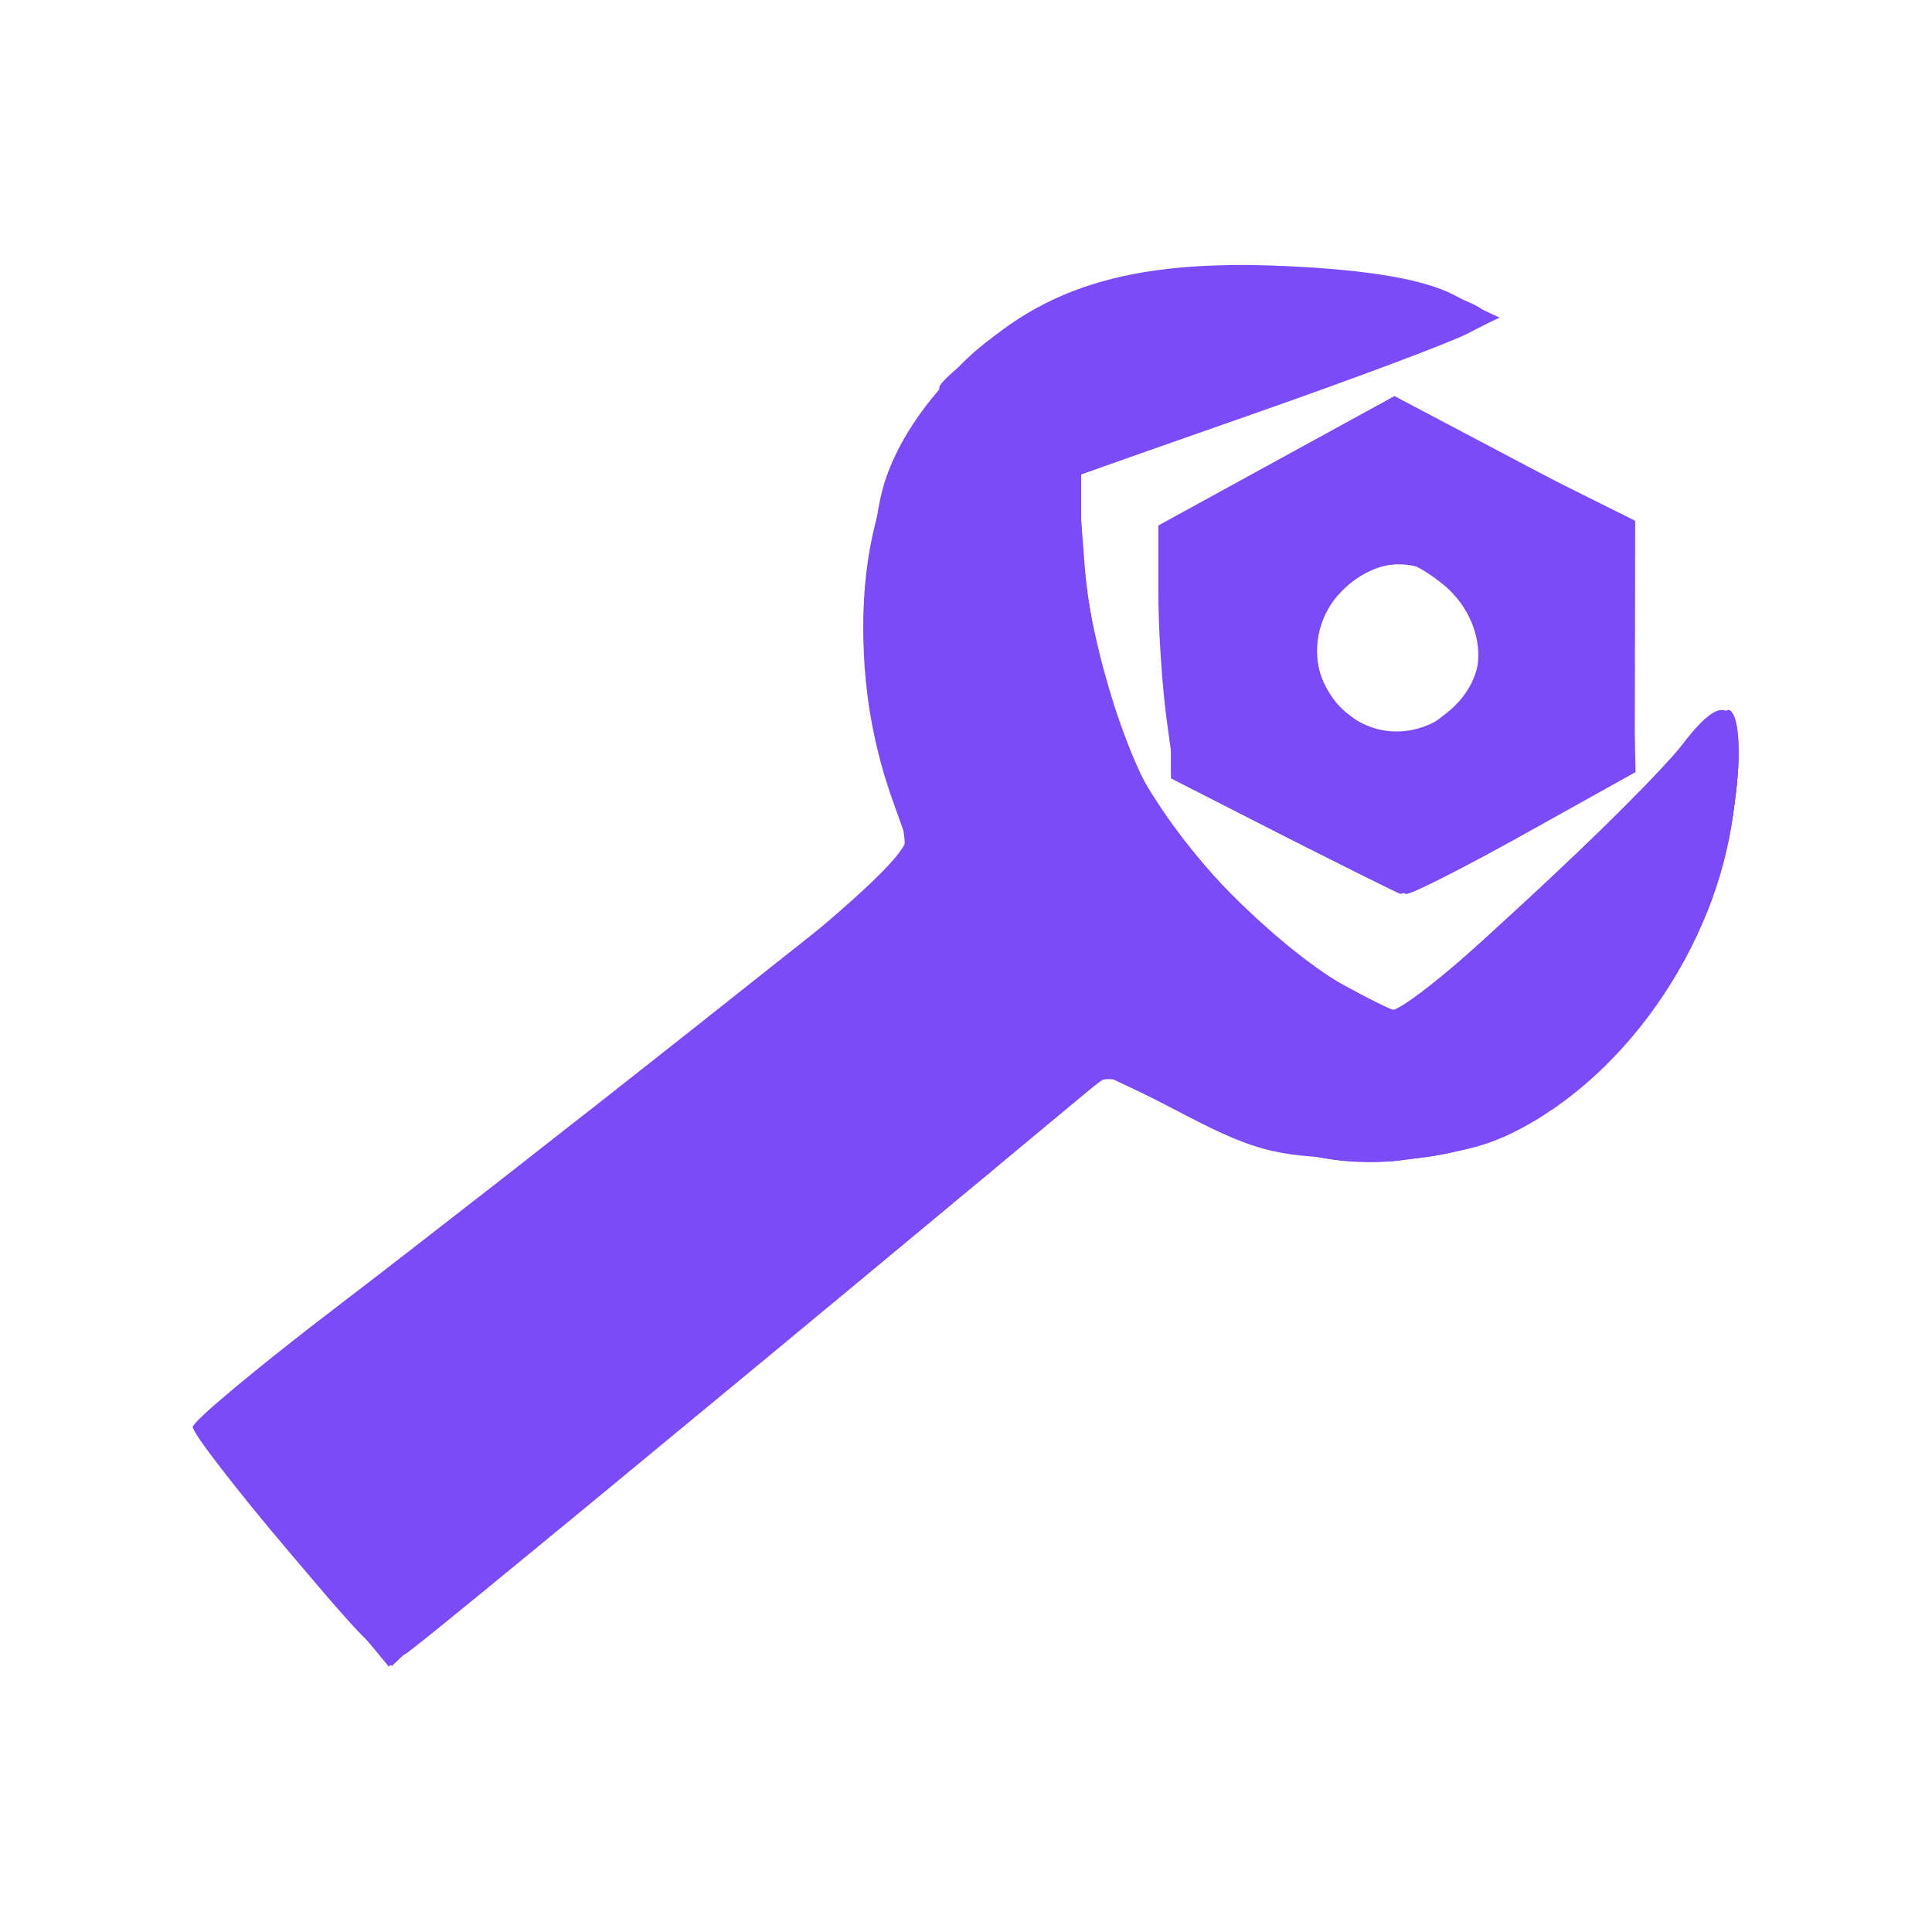 <svg height="512" viewBox="0 0 512 512" width="512" xmlns="http://www.w3.org/2000/svg">
 <g fill="#7C4BF8" transform="matrix(1.475 0 0 1.475 -172.202 -82.858)">
  <path d="m168.82 335.161c-9.657-11.383-17.505-21.56-17.439-22.617.066-1.057 11.72-10.775 25.899-21.596 14.179-10.821 43.235-33.5 64.57-50.397l38.79-30.723-3.495-9.784c-10.072-28.196-5.435-59.581 11.411-77.23 14.243-14.922 30.841-20.177 59.453-18.822 14.872.704 24.565 2.377 29.949 5.169l7.959 4.128-5.645 2.889c-3.105 1.589-19.967 7.913-37.471 14.053l-31.827 11.163v8.931c0 15.32 6.925 40.27 14.244 51.32 8.098 12.226 25.256 28.074 35.997 33.25l7.42 3.575 22.272-20.444c12.25-11.244 24.911-23.904 28.137-28.133 8.007-10.497 10.797-7.711 9.422 9.409-1.981 24.677-18.728 49.964-40.027 60.438-6.649 3.269-13.972 4.508-26.542 4.491-15.008-.021-19.311-1.035-31.761-7.485l-14.401-7.461-28.532 23.726c-42.599 35.423-89.526 74.108-95.525 78.748-5.29 4.092-5.332 4.061-22.858-16.596zm178.945-128.673l-19.919-10.156-1.492-10.882c-.82-5.985-1.492-16.278-1.492-22.873v-11.991l21.212-11.626 21.212-11.626 21.031 11.103 21.031 11.103.632 22.675.632 22.675-19.732 10.995c-10.852 6.047-20.511 10.942-21.464 10.878-.953-.064-10.696-4.687-21.651-10.273zm31.516-24.356c5.363-5.926 3.493-15.983-4.007-21.558-5.297-3.937-7.235-4.255-12.186-1.999-8.208 3.74-11.964 12.63-8.525 20.178 4.657 10.22 16.999 11.907 24.718 3.378z"/>
  <path d="m168.901 334.814c-9.706-11.632-17.104-22.028-16.441-23.101.663-1.073 28.735-23.461 62.382-49.75 33.647-26.289 62.222-49.059 63.5-50.599 1.581-1.905 1.209-6.036-1.164-12.923-13.244-38.44-1.131-74.386 29.763-88.331 16.139-7.284 55.363-7.928 70-1.148l9.259 4.289-6.944 3.072c-3.819 1.69-20.876 8.075-37.905 14.188l-30.961 11.116 1.244 16.215c.684 8.918 3.508 22.241 6.274 29.605 6.001 15.974 25.106 37.713 40.163 45.701l10.254 5.44 17.766-15.9c9.771-8.745 22.784-21.391 28.917-28.102 6.133-6.711 11.795-11.558 12.582-10.771 3.104 3.104 1.171 22.011-3.538 34.597-5.726 15.305-21.544 33.51-35.481 40.839-15.085 7.932-37.653 7.007-57.414-2.354l-15.693-7.433-46.803 38.465c-25.742 21.156-53.053 43.698-60.691 50.094-7.638 6.396-15.583 13.049-17.655 14.785-3.331 2.791-5.812.706-21.414-17.994zm178.813-128.351l-19.969-10.181-1.669-22.265c-.918-12.246-1.306-22.579-.863-22.963 3.17-2.742 39.336-22.133 41.279-22.133 1.343 0 11.795 4.698 23.227 10.439l20.786 10.439-.056 22.545-.056 22.545-19.614 10.995c-10.787 6.047-20.397 10.942-21.354 10.878-.957-.064-10.727-4.699-21.71-10.298zm28.916-22.158c14.667-11.537-.415-34.489-15.967-24.299-10.548 6.911-9.428 22.175 1.964 26.765 7.135 2.875 7.235 2.857 14.003-2.467z"/>
  <path d="m170.613 336.657c-8.897-10.499-16.902-20.311-17.79-21.804-1.025-1.723 21.17-20.598 60.775-51.683 34.314-26.932 63.497-50.302 64.85-51.932 1.765-2.126 1.399-5.837-1.293-13.128-4.746-12.852-5.406-44.17-1.185-56.181 4.486-12.765 16.859-25.456 30.972-31.768 10.247-4.583 15.91-5.423 36.437-5.407 18.243.015 26.613 1.046 33.563 4.134 11.265 5.006 12.601 4.165-32.123 20.244l-34.437 12.381 1.226 17.881c.834 12.175 3.105 21.987 7.115 30.745 7.096 15.499 25.666 35.749 39.528 43.103l10.115 5.366 15.861-14.079c8.724-7.744 21.804-20.318 29.066-27.944 7.263-7.625 13.773-13.296 14.467-12.602 2.901 2.901.927 22.044-3.492 33.854-5.629 15.046-22.158 34.293-35.493 41.331-15.277 8.063-37.681 7.16-57.724-2.327l-15.799-7.478-31.494 26c-74.414 61.434-89.878 74.229-93.324 77.219-3.197 2.773-5.642.809-19.823-15.926zm176.817-130.307l-20.253-10.353-.032-16.756c-.017-9.216-.64-19.023-1.383-21.793-1.449-5.401 2.863-8.818 28.76-22.788l12.3-6.636 21.841 10.85 21.841 10.85-.032 22.583-.032 22.583-19.064 10.416c-10.485 5.729-20.105 10.637-21.378 10.907-1.273.27-11.429-4.168-22.568-9.862zm27.144-19.959c11.545-5.26 10.261-23.987-1.922-28.042-15.322-5.099-26.718 15.885-14.041 25.856 7.231 5.688 8.035 5.798 15.964 2.186z"/>
  <path d="m171.816 337.738c-8.123-9.824-16.119-19.587-17.77-21.697-2.65-3.387 1.277-7.167 33.563-32.302 77.85-60.608 93.683-74.038 92.048-78.077-.852-2.105-3.166-11.867-5.142-21.693-3.287-16.347-3.268-19.181.226-33.339 7.266-29.444 23.167-42.046 58.418-46.298 13.242-1.597 42.488 2.611 48.452 6.972 3.34 2.442-1.622 4.862-33.664 16.411l-37.582 13.546 1.243 18.132c2.091 30.509 16.838 55.061 43.06 71.69 5.748 3.645 11.639 6.627 13.093 6.627 1.453 0 15.309-12.069 30.79-26.821 30.335-28.905 32.481-29.536 29.627-8.718-4.974 36.292-38.063 65.781-70.201 62.565-6.612-.662-18.831-4.453-27.153-8.425l-15.132-7.222-56.175 46.233c-30.896 25.428-59.945 49.392-64.553 53.254l-8.378 7.022zm175.614-131.417l-20.253-10.324v-23.001-23.001l19.954-10.877 19.954-10.877 20.386 9.993c13.713 6.722 20.81 11.568 21.679 14.806.711 2.647 1.288 13.146 1.282 23.331l-.012 18.517-20.666 10.995c-11.366 6.047-20.982 10.942-21.369 10.878-.386-.064-9.816-4.763-20.955-10.441zm32.405-23.574c6.898-9.03-.082-26.05-10.683-26.05-7.421 0-16.515 8.922-16.515 16.203 0 13.587 19.067 20.491 27.197 9.847z"/>
  <path d="m171.97 337.589c-8.05-9.739-16.016-19.365-17.702-21.393-2.693-3.239 4.577-9.699 59.917-53.238 34.64-27.253 63.892-50.179 65.004-50.946 1.112-.767.265-7.437-1.881-14.822-6.036-20.765-5.351-43.848 1.765-59.39 10.246-22.381 29.259-32.463 61.993-32.873 17.871-.224 40.353 3.797 42.729 7.641.52.841-15.652 7.607-35.937 15.036l-36.882 13.506v13.374c0 17.707 6.784 38.729 16.983 52.622 8.395 11.436 32.988 30.605 39.266 30.605 1.888 0 16.039-12.078 31.447-26.839 30.233-28.965 32.391-29.587 29.233-8.431-4.039 27.056-25.299 52.887-49.261 59.853-16.265 4.728-28.667 3.107-46.996-6.146-7.76-3.917-14.983-6.803-16.052-6.414-1.907.695-27.28 21.375-95.011 77.439l-33.975 28.123zm175.46-131.268l-20.253-10.324v-22.708-22.708l20.132-11.3 20.132-11.3 19.736 10.497c22.359 11.892 22.767 12.583 23.055 39.052l.189 17.36-20.666 10.995c-11.366 6.047-20.982 10.942-21.369 10.878-.387-.064-9.817-4.763-20.956-10.441zm30.801-21.979c6.908-6.908 5.437-20.541-2.708-25.091-7.934-4.432-19.969.027-22.009 8.155-4.155 16.553 13.204 28.447 24.716 16.935z"/>
  <path d="m173.251 339.002c-7.638-9.079-15.692-18.798-17.897-21.598-3.978-5.052-3.783-5.266 25.461-27.916 16.209-12.554 45.095-35.224 64.191-50.378 19.096-15.154 35.039-27.802 35.429-28.108.39-.305-.912-6.81-2.893-14.455-4.371-16.867-4.512-42.517-.299-54.322 7.562-21.189 23.697-32.737 51.178-36.629 15.688-2.222 38.512.039 51.358 5.086 6.143 2.414 5.462 2.872-15.566 10.471-12.094 4.371-29.02 10.601-37.614 13.846l-15.624 5.899.028 13.107c.039 18.73 5.377 36.293 15.496 50.985 9.243 13.42 32.937 32.72 40.171 32.72 2.344 0 16.771-12.061 32.061-26.802 26.722-25.763 27.858-26.569 29.309-20.785 3.259 12.986-8.843 43.098-22.534 56.064-21.401 20.269-45.564 23.63-73.347 10.202-15.014-7.257-16.779-7.631-20.54-4.35-2.263 1.974-28.071 23.124-57.352 47-29.281 23.876-56.362 46.349-60.182 49.94l-6.944 6.528-13.888-16.507zm174.179-133.162l-20.253-10.749.008-22.09.008-22.09 19.817-11.344 19.817-11.344 20.103 10.514 20.103 10.514 1.82 12.403c1.001 6.822 1.522 17.062 1.157 22.756l-.663 10.353-19.675 10.956c-10.821 6.026-20.196 10.937-20.832 10.913-.637-.023-10.271-4.88-21.411-10.792zm31.932-22.419c3.125-3.125 5.681-7.859 5.681-10.521 0-6.688-10.132-16.203-17.255-16.203-7.951 0-15.151 7.699-15.151 16.203 0 14.781 16.119 21.127 26.724 10.521z"/>
  <path d="m188.296 352.571c0-.481 1.823-2.303 4.051-4.051 3.671-2.879 3.753-2.797.874.874-3.024 3.856-4.925 5.082-4.925 3.177zm-35.779-38.316c-.732-1.185-.447-2.702.635-3.37 1.082-.668 1.967.301 1.967 2.155 0 3.903-.73 4.244-2.602 1.215zm91.331-7.978c0-.481 1.823-2.303 4.051-4.051 3.671-2.879 3.753-2.797.874.874-3.024 3.856-4.925 5.082-4.925 3.177zm23.147-18.517c0-.481 1.823-2.303 4.051-4.051 3.671-2.879 3.753-2.797.874.874-3.024 3.856-4.925 5.082-4.925 3.177zm25.461-20.832c0-.481 1.823-2.303 4.051-4.051 3.671-2.879 3.753-2.797.874.874-3.024 3.856-4.925 5.082-4.925 3.177zm66.574-3.078c2.879-.554 7.046-.533 9.259.047 2.213.579-.143 1.032-5.235 1.007-5.092-.026-6.903-.5-4.024-1.053zm-46.359-14.853c1.57-1.582 3.438-2.293 4.151-1.58.713.713-.572 2.007-2.855 2.876-3.299 1.256-3.565.99-1.296-1.296zm56.169-9.845c0-.481 1.823-2.303 4.051-4.051 3.671-2.879 3.753-2.797.874.874-3.024 3.856-4.925 5.082-4.925 3.177zm31.248-29.217c6.27-6.365 11.92-11.573 12.557-11.573.637 0-3.972 5.208-10.242 11.573-6.27 6.365-11.92 11.573-12.557 11.573-.637 0 3.972-5.208 10.242-11.573zm26.802-15.238c.111-2.696.66-3.245 1.398-1.398.669 1.671.586 3.667-.183 4.436-.769.769-1.316-.598-1.216-3.038zm-9.441-1.838c0-.481 1.823-2.303 4.051-4.051 3.671-2.879 3.753-2.797.874.874-3.024 3.856-4.925 5.082-4.925 3.177zm-8.675-9.542c.026-5.092.5-6.903 1.053-4.024.554 2.879.533 7.046-.047 9.259-.579 2.213-1.032-.143-1.007-5.235zm-99.578-33.563c0-4.456.476-6.279 1.059-4.051.582 2.228.582 5.873 0 8.101-.582 2.228-1.059.405-1.059-4.051zm56.896 5.363c1.671-.669 3.667-.586 4.436.183.769.769-.598 1.316-3.038 1.216-2.696-.111-3.245-.66-1.398-1.398zm-80.58-29.384c0-.481 1.823-2.303 4.051-4.051 3.671-2.879 3.753-2.797.874.874-3.024 3.856-4.925 5.082-4.925 3.177z"/>
 </g>
</svg>
